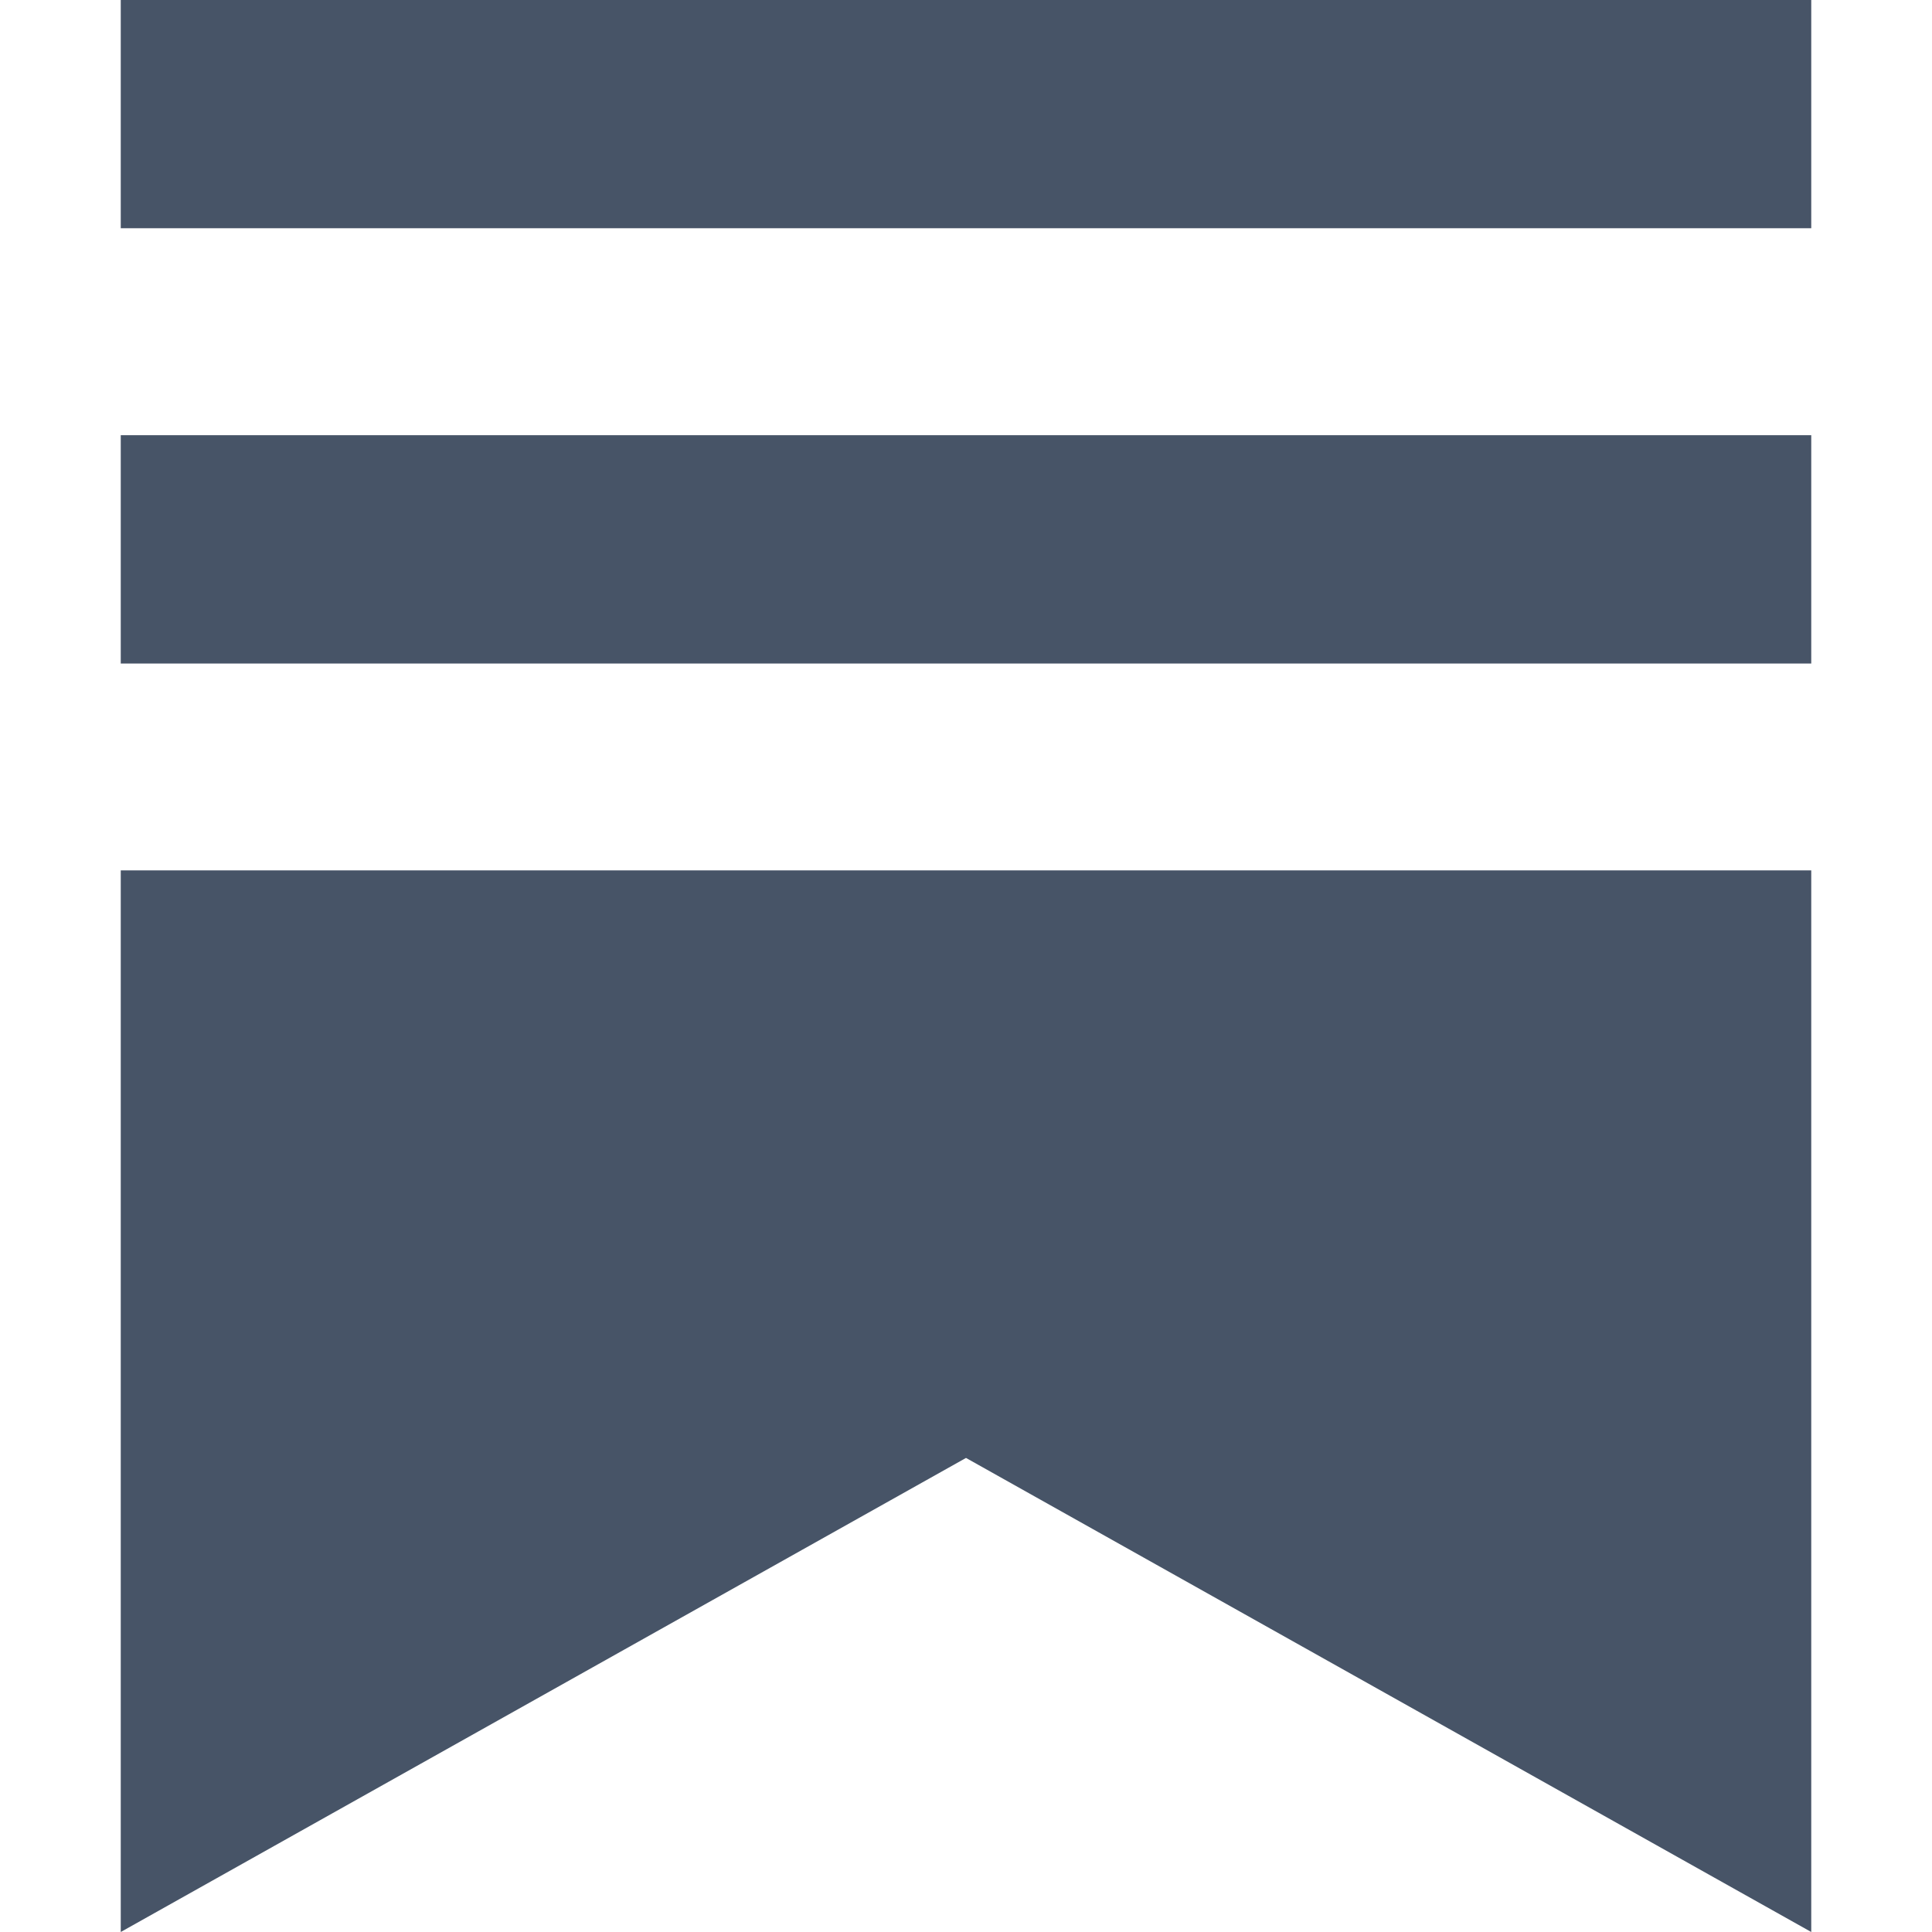 <svg width="16" height="16" viewBox="0 0 16 16" fill="none" xmlns="http://www.w3.org/2000/svg">
<g clip-path="url(#clip0_6058_2625)">
<path d="M15 3.604H1V5.495H15V3.604ZM1 7.208V16L8 12.074L15 16V7.208H1ZM15 0H1V1.89H15V0Z" fill="#475467"/>
</g>
<defs>
<clipPath id="clip0_6058_2625">
<rect width="16" height="16" fill="white"/>
</clipPath>
</defs>
</svg>
